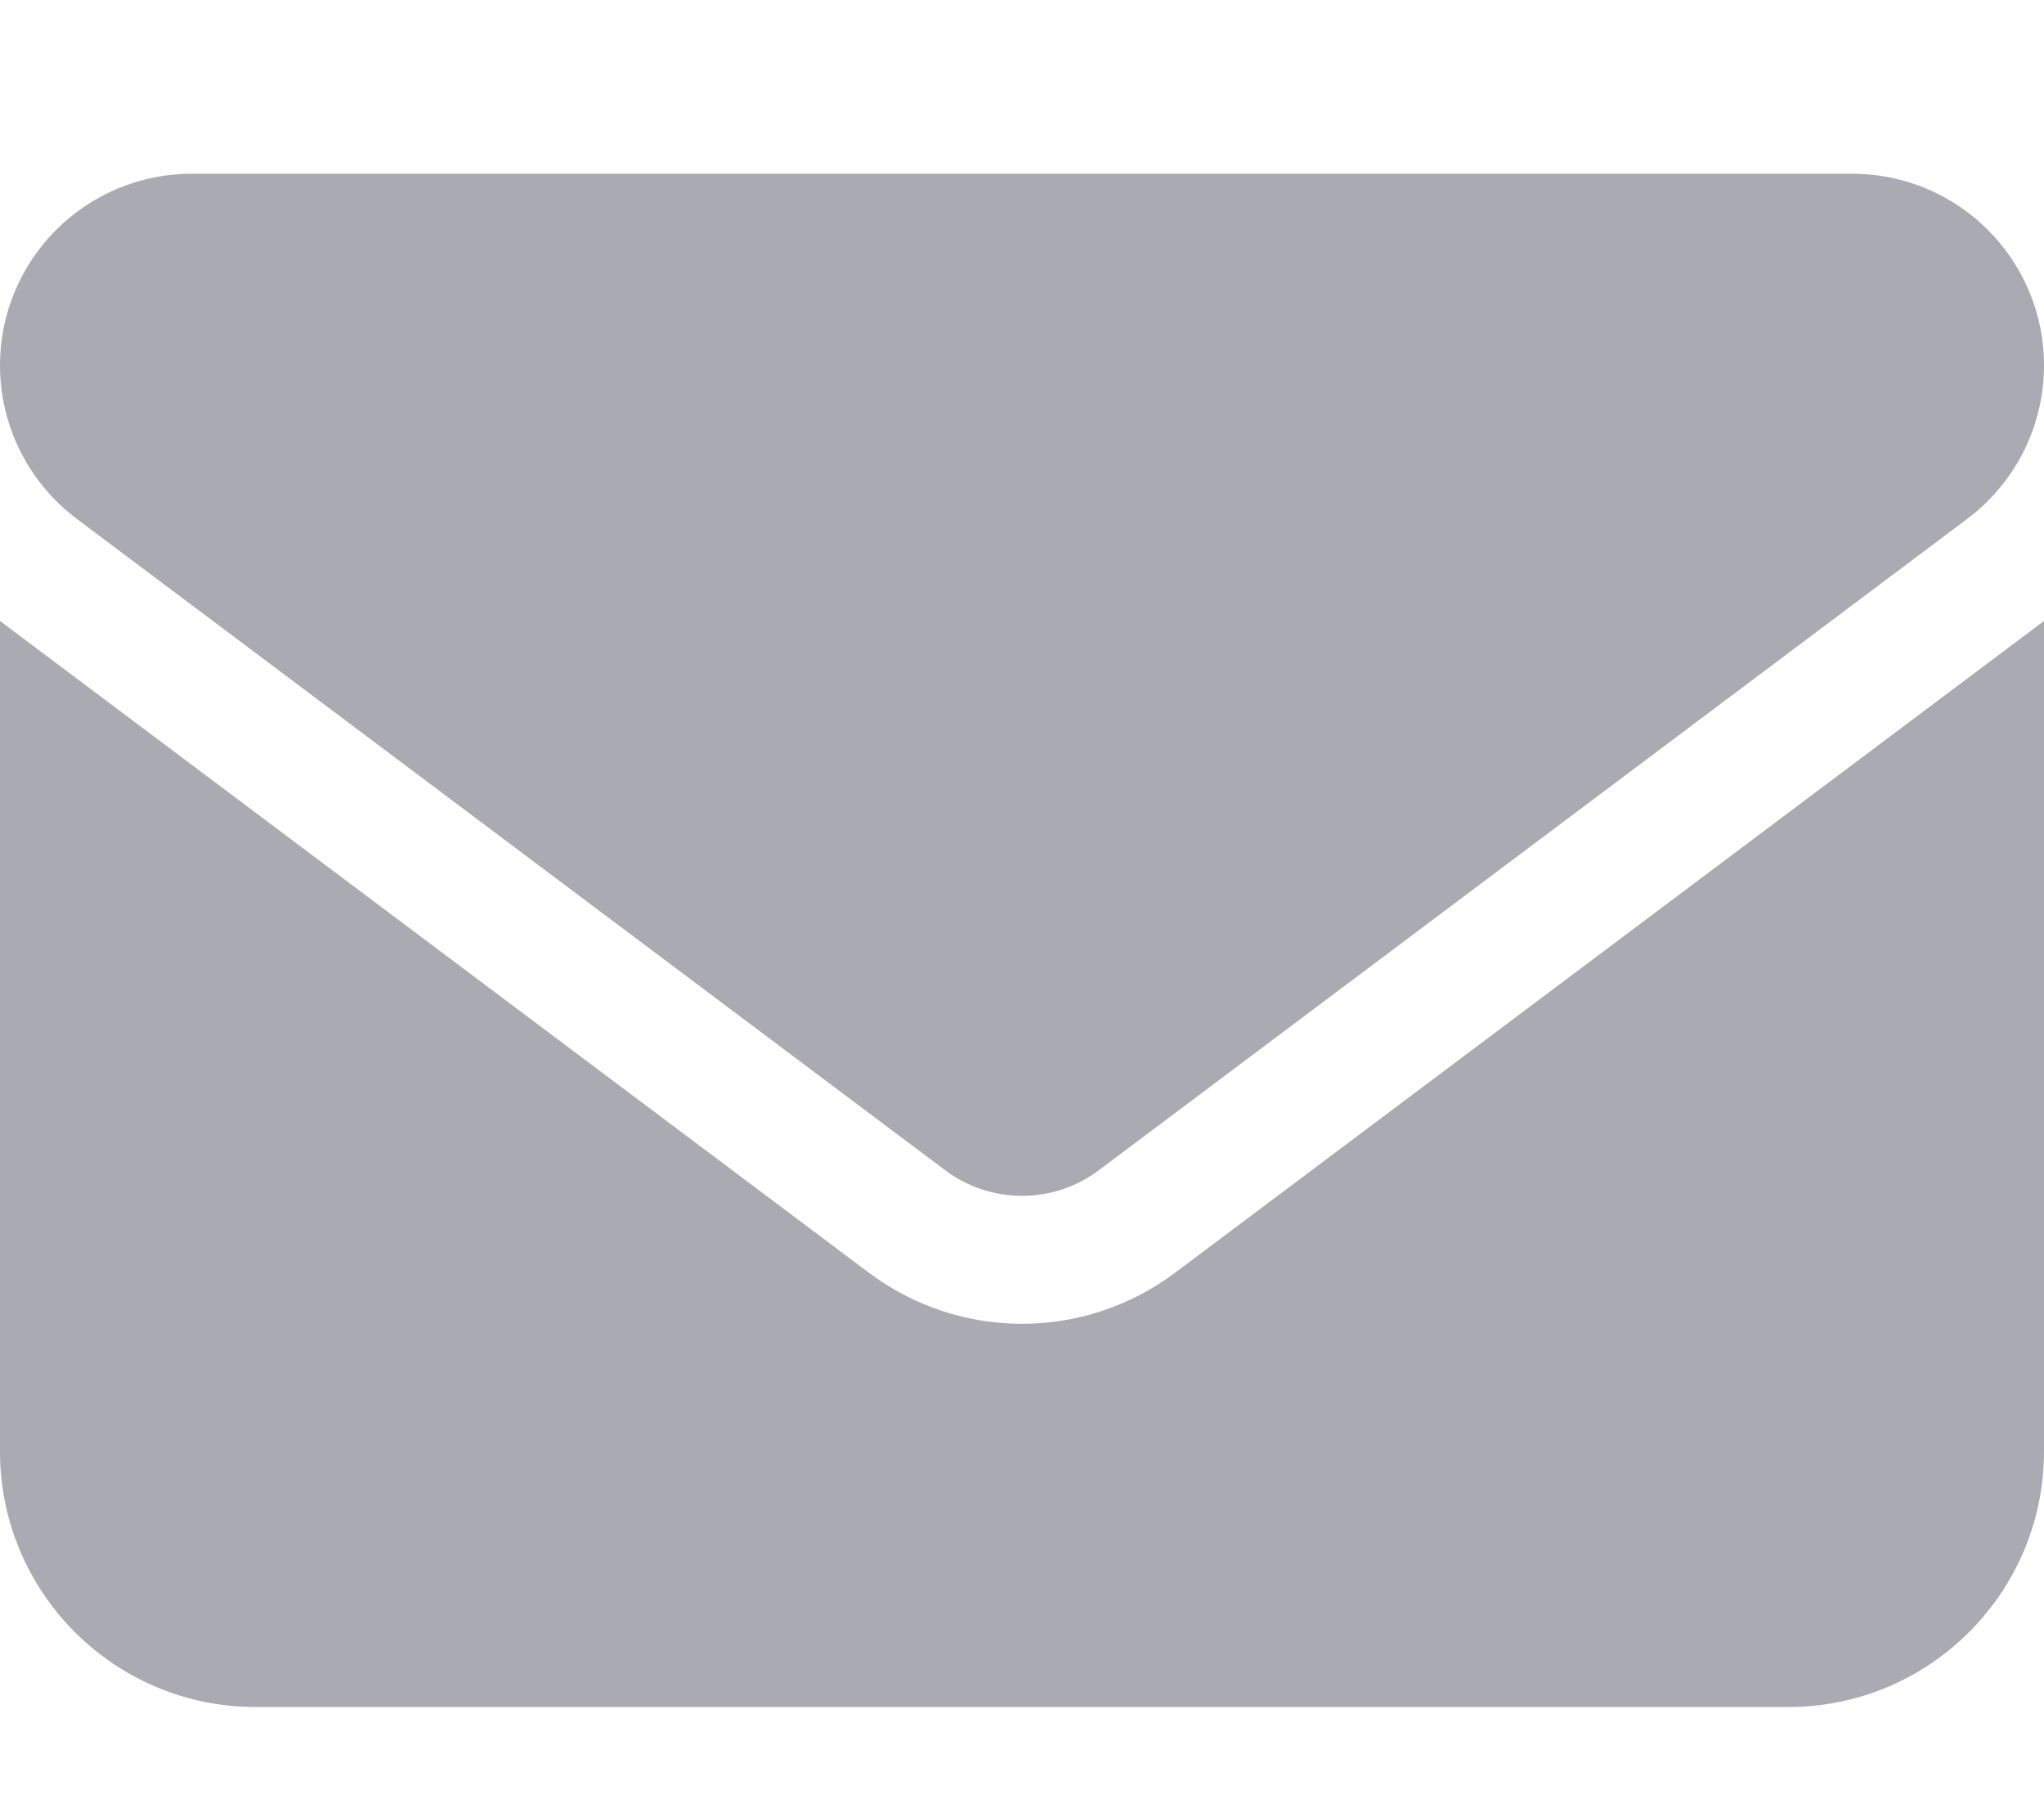 <svg width="50" height="44" viewBox="0 0 50 44" fill="none" xmlns="http://www.w3.org/2000/svg">
<g filter="url(#filter0_d_102_97)">
<path d="M45.312 0.25C47.9 0.25 50 2.349 50 4.938C50 6.412 49.307 7.799 48.125 8.688L26.875 24.625C25.762 25.455 24.238 25.455 23.125 24.625L1.875 8.688C0.695 7.799 0 6.412 0 4.938C0 2.349 2.099 0.25 4.688 0.25H45.312ZM21.25 27.125C23.477 28.795 26.523 28.795 28.75 27.125L50 11.188V31.5C50 34.947 47.197 37.75 43.75 37.75H6.25C2.798 37.75 0 34.947 0 31.5V11.188L21.25 27.125Z" fill="#AAAAB3"/>
</g>
<defs>
<filter id="filter0_d_102_97" x="-4" y="0.25" width="58" height="45.5" filterUnits="userSpaceOnUse" color-interpolation-filters="sRGB">
<feFlood flood-opacity="0" result="BackgroundImageFix"/>
<feColorMatrix in="SourceAlpha" type="matrix" values="0 0 0 0 0 0 0 0 0 0 0 0 0 0 0 0 0 0 127 0" result="hardAlpha"/>
<feOffset dy="4"/>
<feGaussianBlur stdDeviation="2"/>
<feComposite in2="hardAlpha" operator="out"/>
<feColorMatrix type="matrix" values="0 0 0 0 0 0 0 0 0 0 0 0 0 0 0 0 0 0 0.25 0"/>
<feBlend mode="normal" in2="BackgroundImageFix" result="effect1_dropShadow_102_97"/>
<feBlend mode="normal" in="SourceGraphic" in2="effect1_dropShadow_102_97" result="shape"/>
</filter>
</defs>
</svg>
